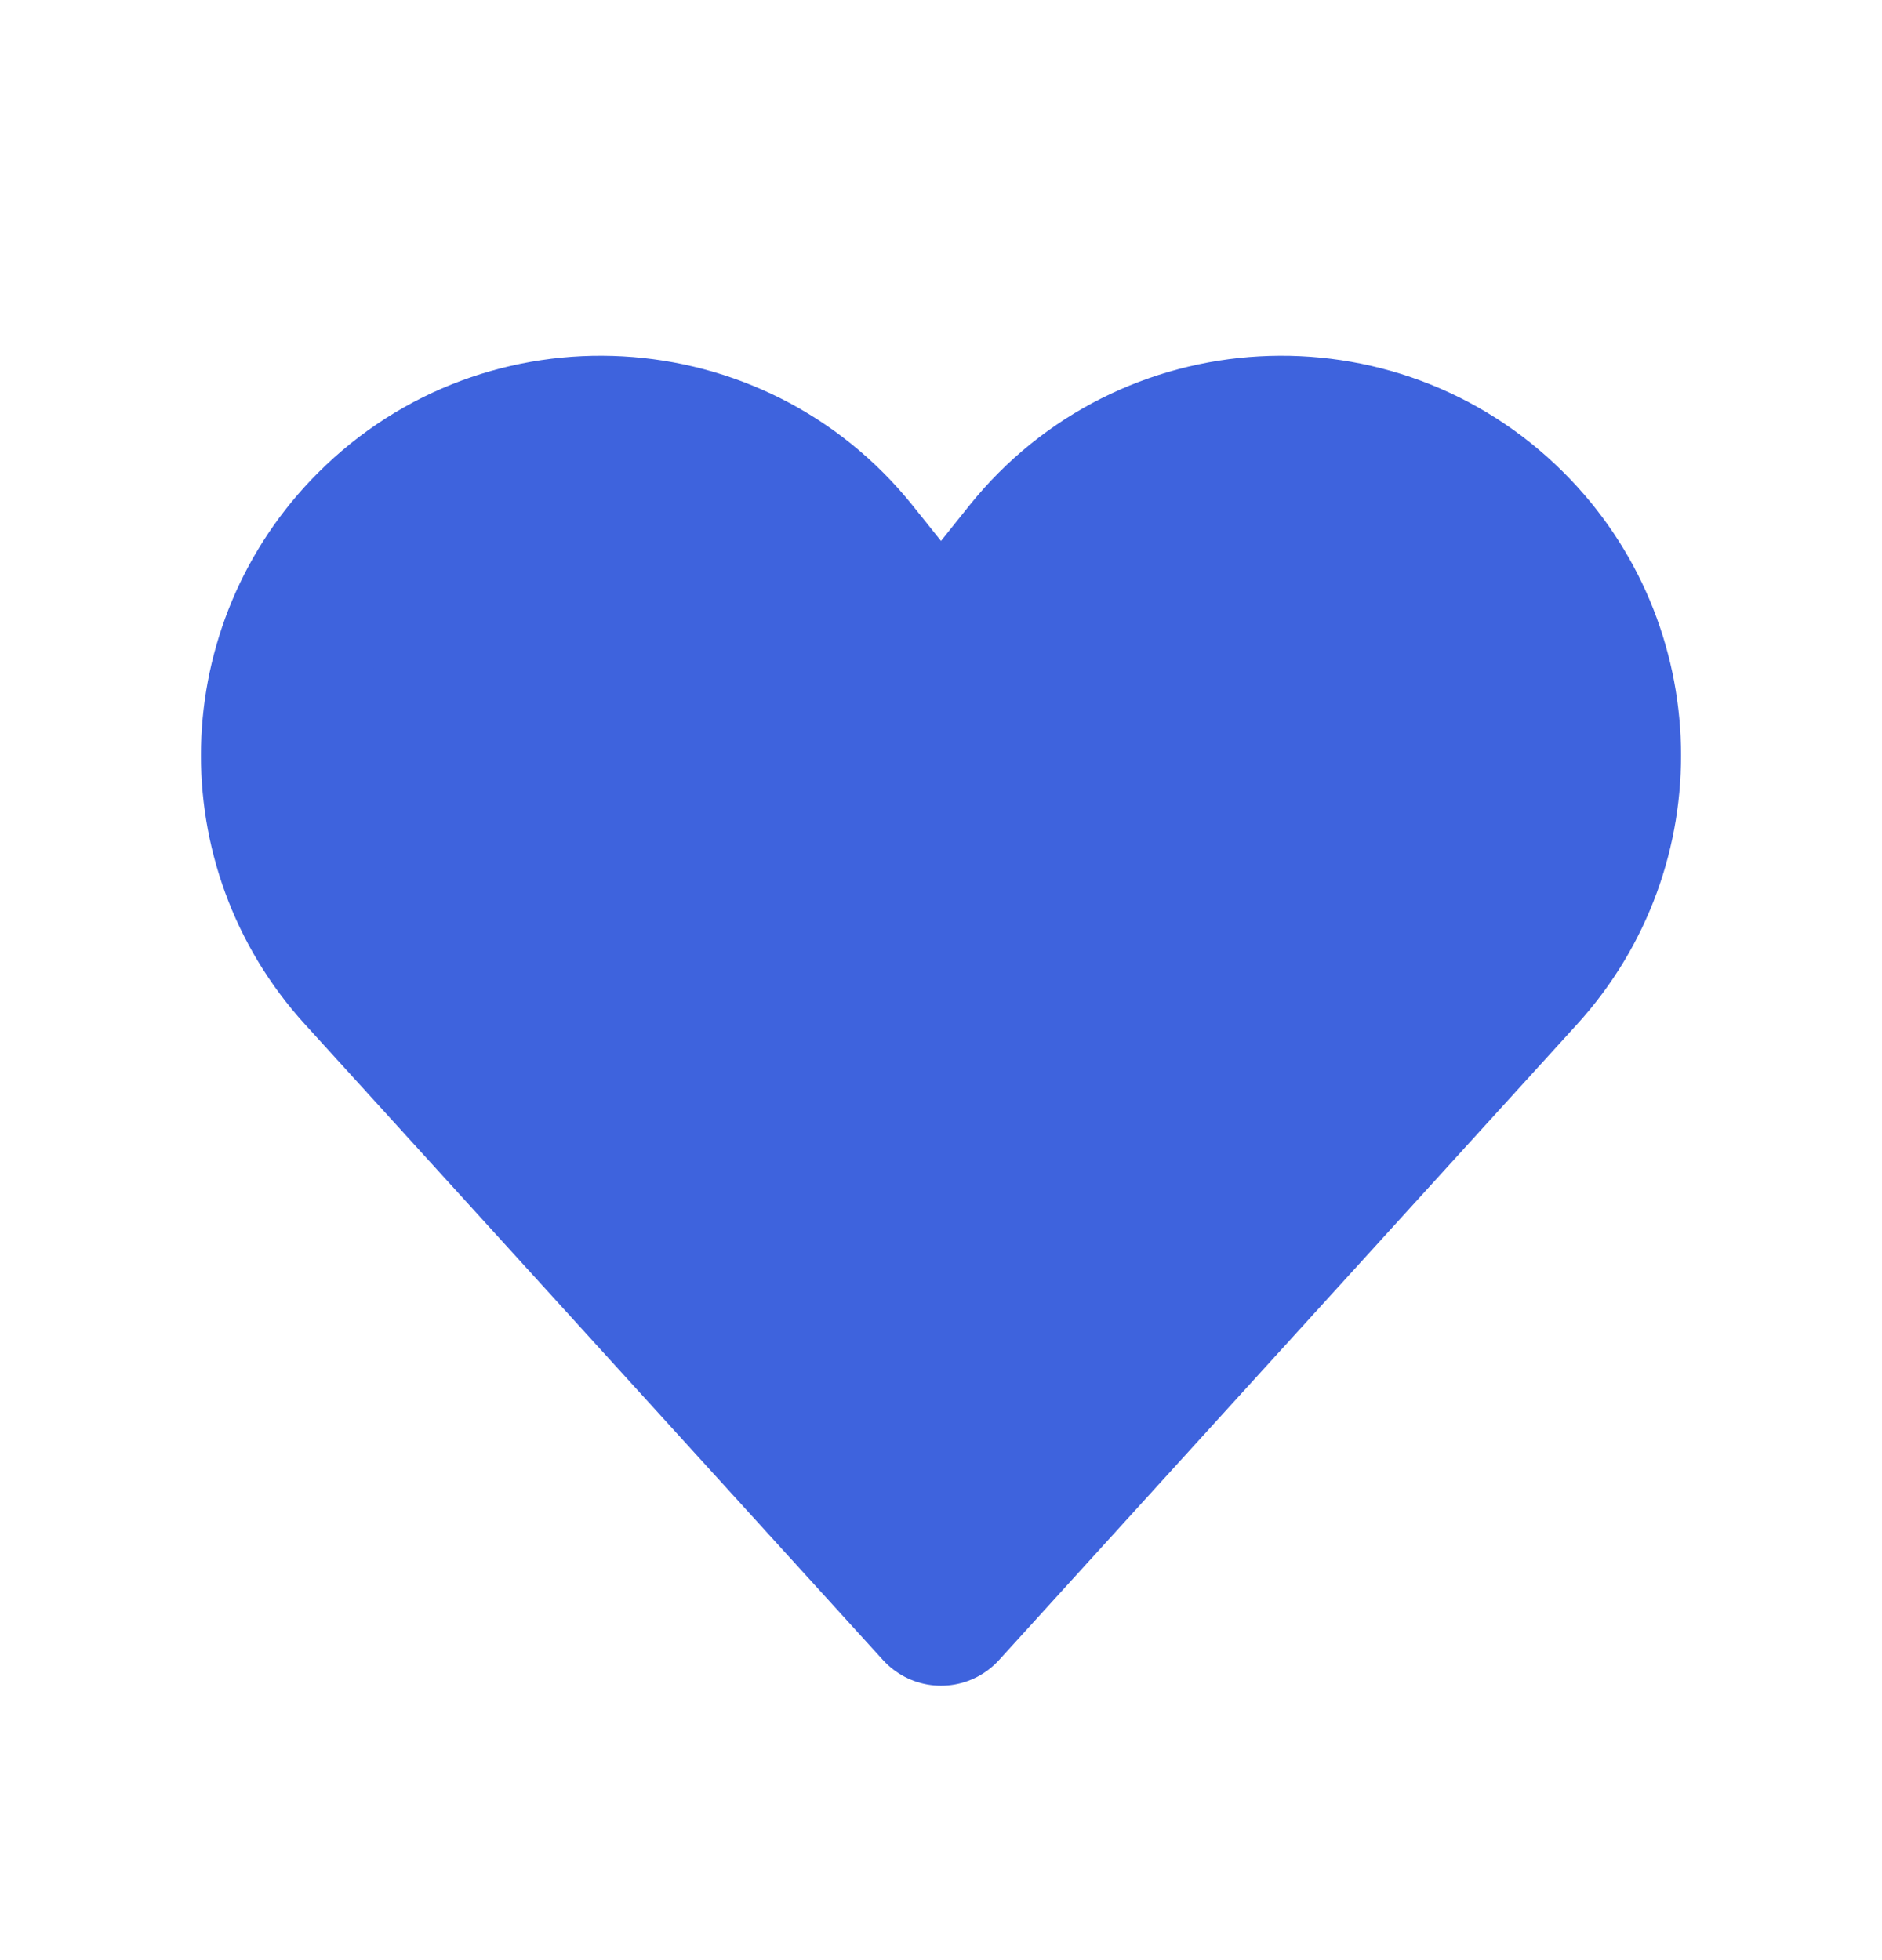 <svg width="24" height="25" viewBox="0 0 24 25" fill="none" xmlns="http://www.w3.org/2000/svg">
<path d="M19.372 12.391L12 20.5L4.628 12.391C3.157 10.773 3.216 8.284 4.763 6.737C6.49 5.01 9.334 5.168 10.86 7.075L12 8.5L13.14 7.075C14.666 5.168 17.51 5.01 19.237 6.737C20.784 8.284 20.843 10.773 19.372 12.391Z" fill="#3E63DD" stroke="#3E63DD" stroke-width="2" stroke-linecap="round" stroke-linejoin="round"/>
</svg>
